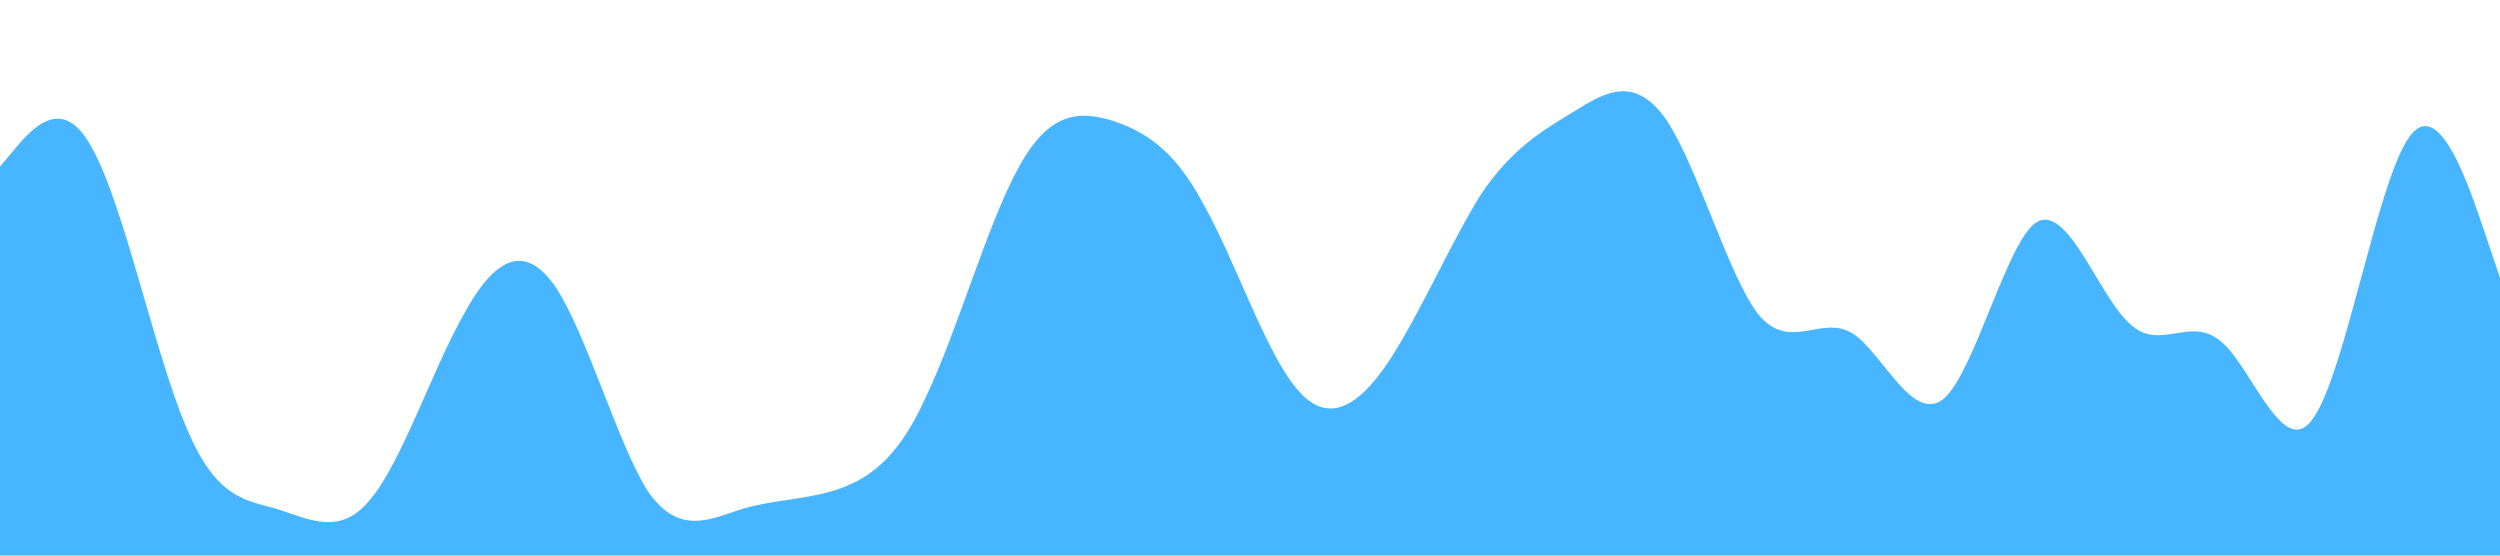 <?xml version="1.0" standalone="no"?><svg xmlns="http://www.w3.org/2000/svg" viewBox="0 0 1440 320"><path fill="#47B5FF" fill-opacity="1" d="M0,96L8.9,85.3C17.8,75,36,53,53,85.3C71.1,117,89,203,107,245.3C124.4,288,142,288,160,293.3C177.8,299,196,309,213,288C231.1,267,249,213,267,181.3C284.4,149,302,139,320,165.3C337.8,192,356,256,373,282.7C391.1,309,409,299,427,293.3C444.4,288,462,288,480,282.7C497.8,277,516,267,533,229.3C551.1,192,569,128,587,96C604.4,64,622,64,640,69.3C657.8,75,676,85,693,117.3C711.1,149,729,203,747,224C764.4,245,782,235,800,208C817.8,181,836,139,853,112C871.1,85,889,75,907,64C924.4,53,942,43,960,69.3C977.8,96,996,160,1013,181.3C1031.1,203,1049,181,1067,192C1084.4,203,1102,245,1120,229.3C1137.8,213,1156,139,1173,128C1191.1,117,1209,171,1227,186.7C1244.4,203,1262,181,1280,197.3C1297.8,213,1316,267,1333,240C1351.1,213,1369,107,1387,80C1404.4,53,1422,107,1431,133.3L1440,160L1440,320L1431.1,320C1422.2,320,1404,320,1387,320C1368.9,320,1351,320,1333,320C1315.6,320,1298,320,1280,320C1262.2,320,1244,320,1227,320C1208.9,320,1191,320,1173,320C1155.6,320,1138,320,1120,320C1102.2,320,1084,320,1067,320C1048.9,320,1031,320,1013,320C995.6,320,978,320,960,320C942.2,320,924,320,907,320C888.9,320,871,320,853,320C835.6,320,818,320,800,320C782.2,320,764,320,747,320C728.9,320,711,320,693,320C675.6,320,658,320,640,320C622.2,320,604,320,587,320C568.9,320,551,320,533,320C515.6,320,498,320,480,320C462.2,320,444,320,427,320C408.9,320,391,320,373,320C355.6,320,338,320,320,320C302.2,320,284,320,267,320C248.9,320,231,320,213,320C195.6,320,178,320,160,320C142.2,320,124,320,107,320C88.9,320,71,320,53,320C35.6,320,18,320,9,320L0,320Z"></path></svg>